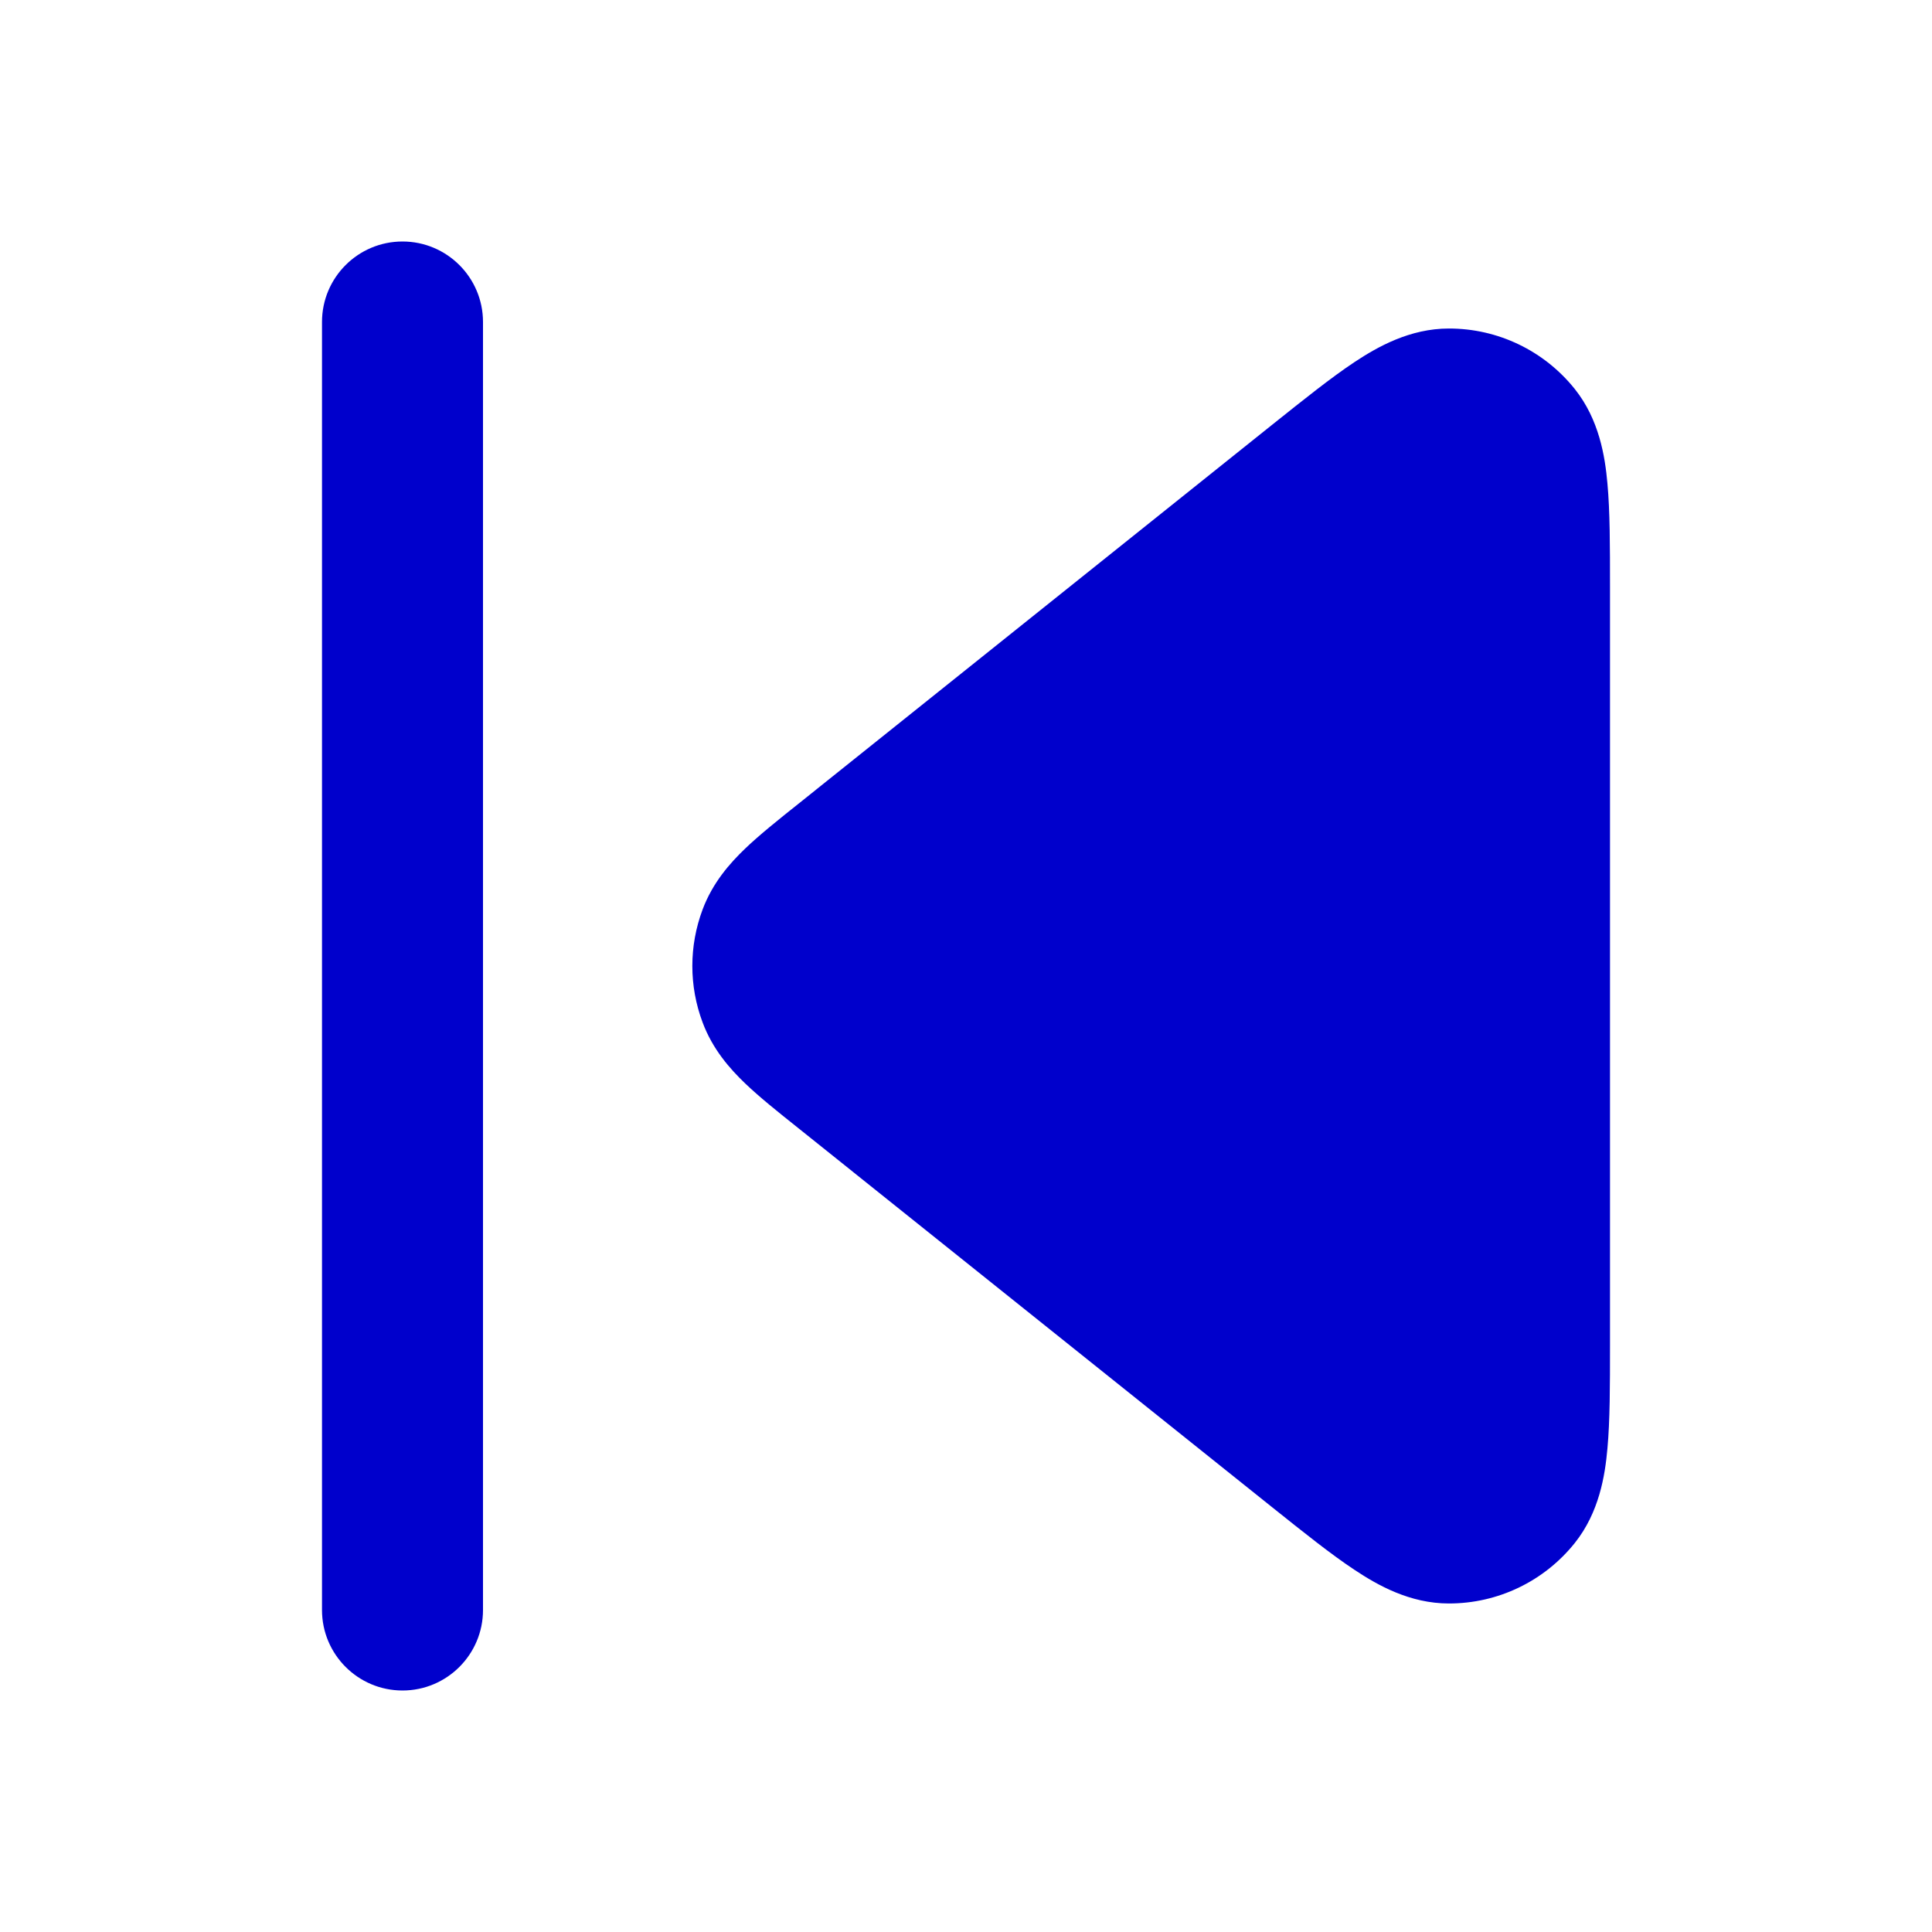 <svg width="24" height="24" viewBox="0 0 24 24" fill="none" xmlns="http://www.w3.org/2000/svg">
<path d="M6 4C6 3.448 5.552 3 5 3C4.448 3 4 3.448 4 4V20C4 20.552 4.448 21 5 21C5.552 21 6 20.552 6 20V4Z" fill="#0000CC"/>
<path d="M17.998 4.081C18.607 4.08 19.183 4.357 19.563 4.833C19.865 5.212 19.938 5.667 19.968 6.005C20 6.352 20 6.79 20 7.284V16.715C20 17.21 20 17.648 19.968 17.994C19.938 18.333 19.865 18.788 19.563 19.167C19.183 19.643 18.607 19.92 17.998 19.919C17.513 19.919 17.112 19.691 16.829 19.503C16.539 19.312 16.197 19.038 15.81 18.729L9.908 14.007C9.666 13.814 9.436 13.63 9.258 13.46C9.068 13.278 8.853 13.036 8.728 12.701C8.558 12.249 8.558 11.751 8.728 11.298C8.853 10.964 9.068 10.722 9.258 10.54C9.436 10.37 9.666 10.186 9.908 9.993L15.81 5.271C16.197 4.962 16.539 4.688 16.829 4.496C17.112 4.309 17.513 4.081 17.998 4.081Z" fill="#0000CC"/>
</svg>

